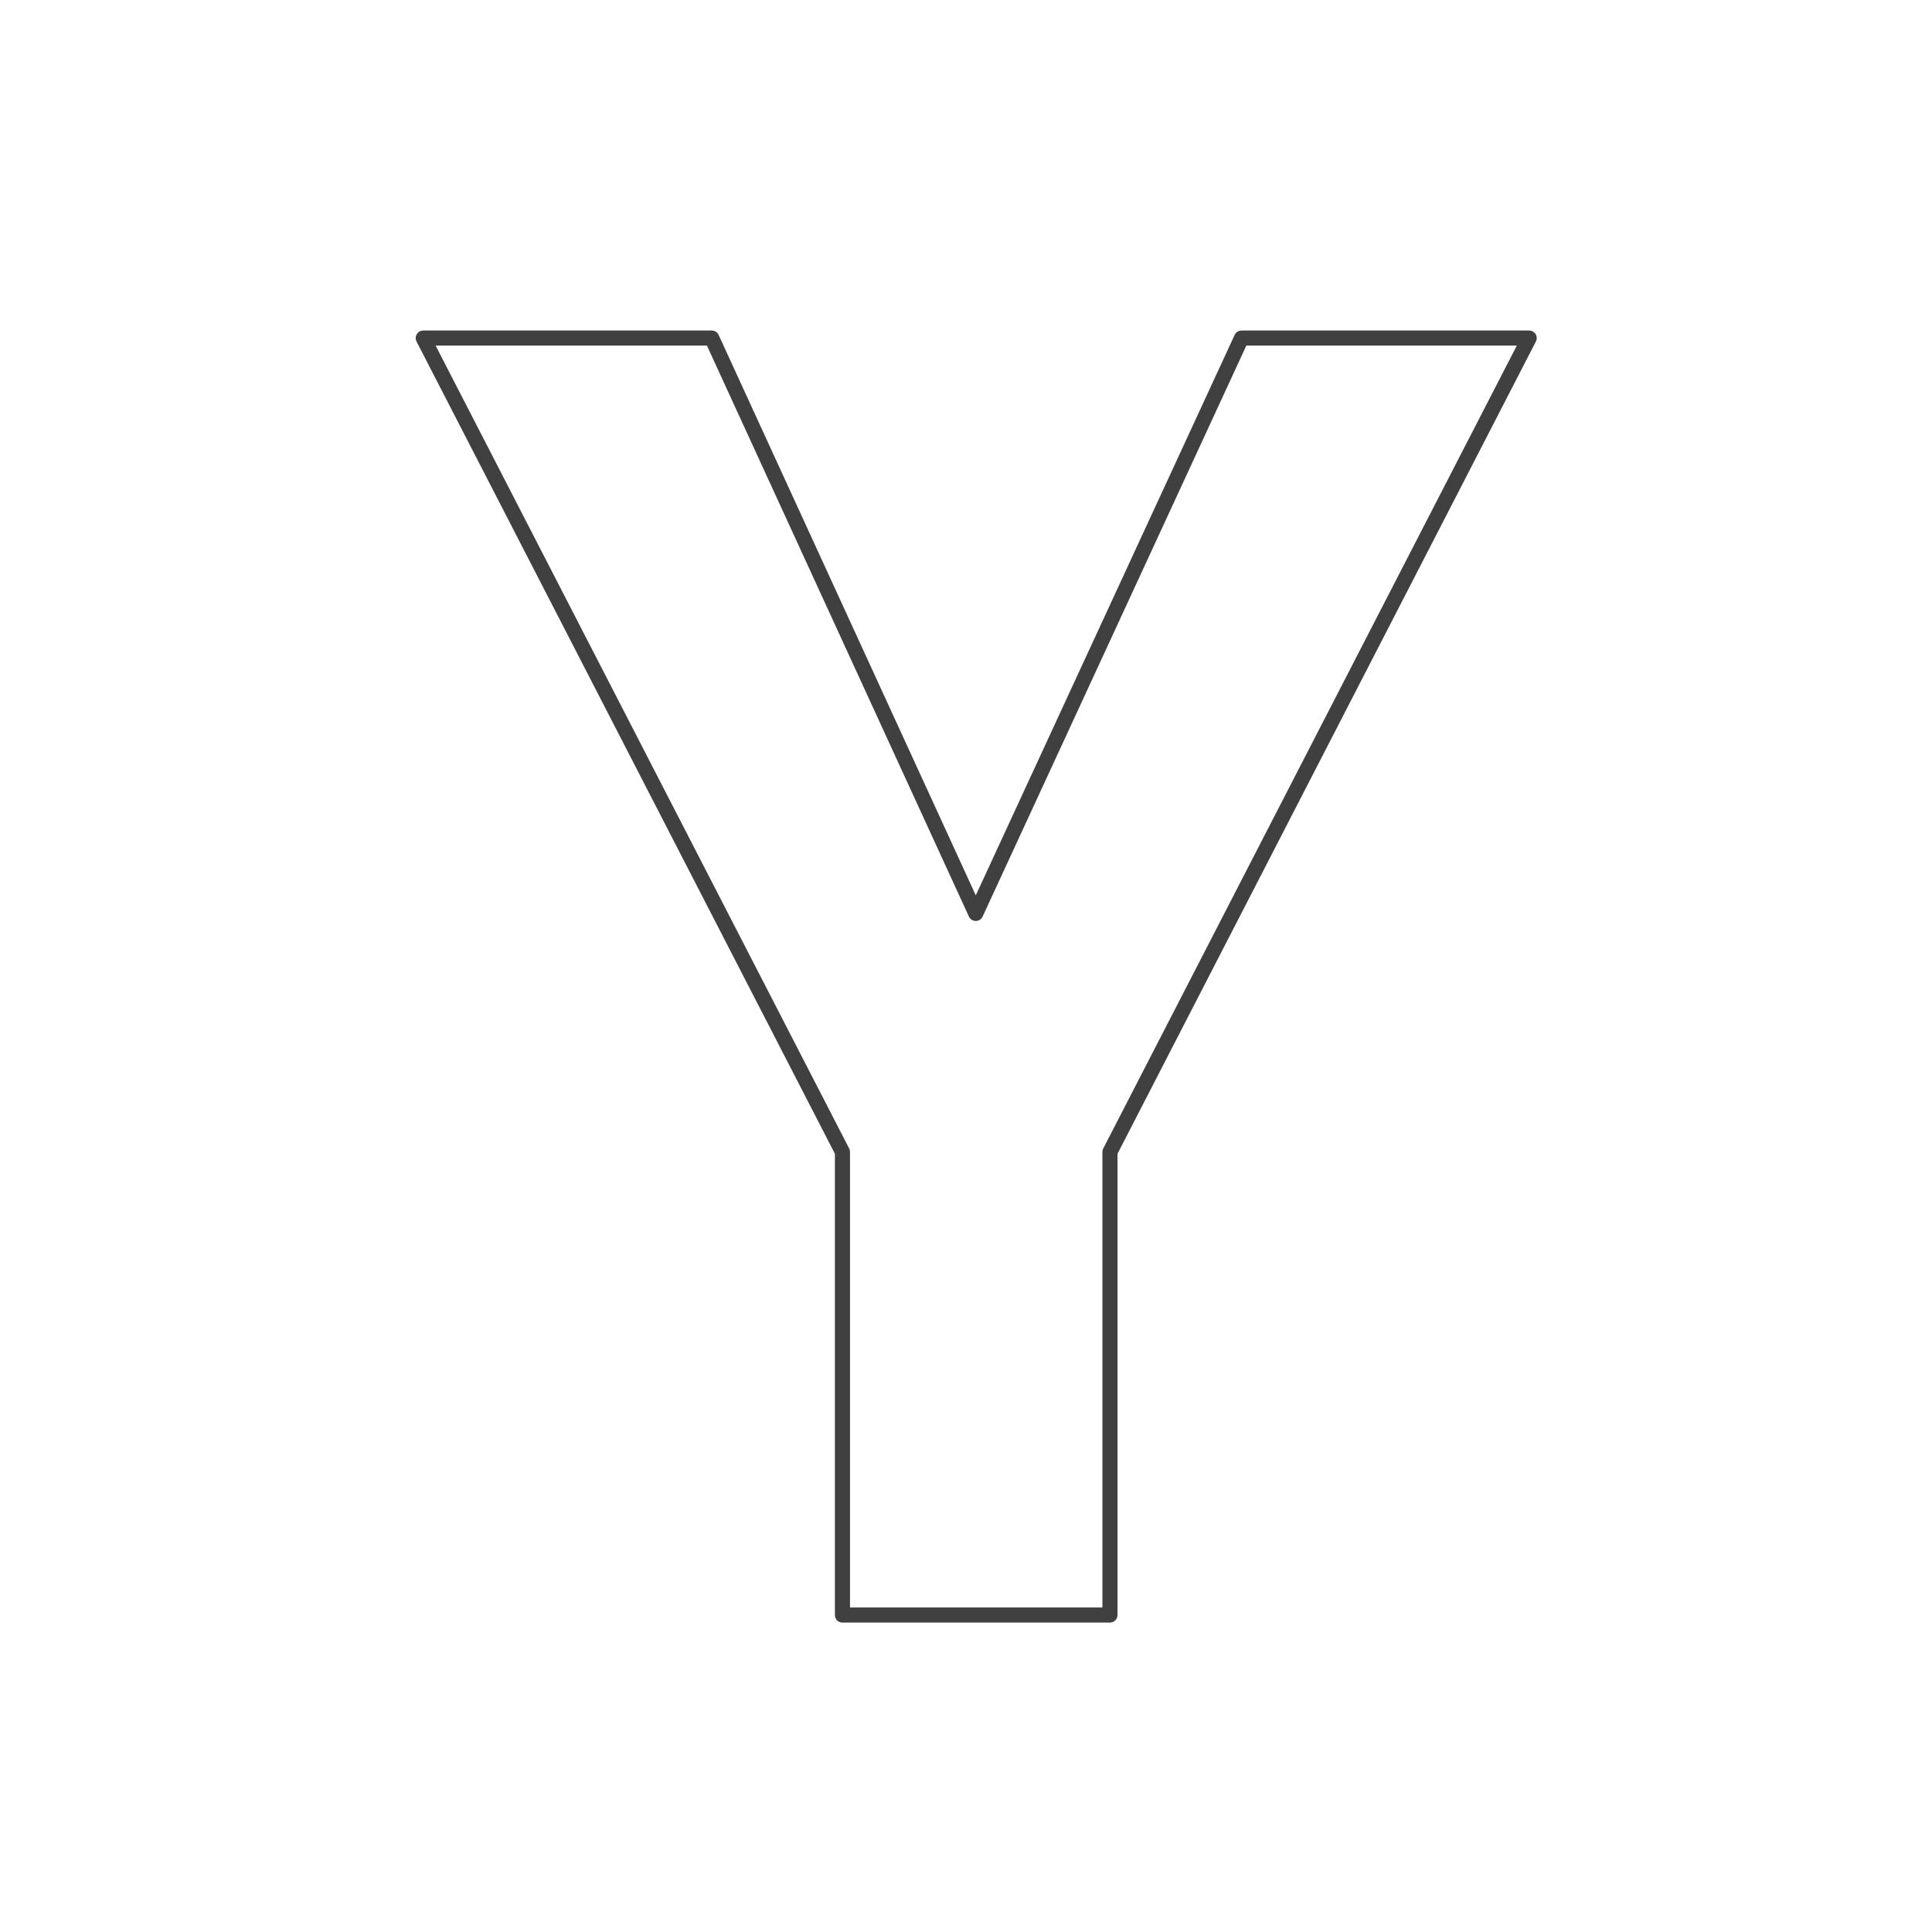 <svg xmlns="http://www.w3.org/2000/svg" width="128" height="128" viewBox="0 0 128 128">
  <polygon fill="none" stroke="#404040" stroke-linecap="round" stroke-linejoin="round" points="64.647 60.516 82.253 22.398 101.312 22.398 73.537 76.32 73.537 107 55.815 107 55.815 76.32 28.041 22.398 47.157 22.398"/>
</svg>
